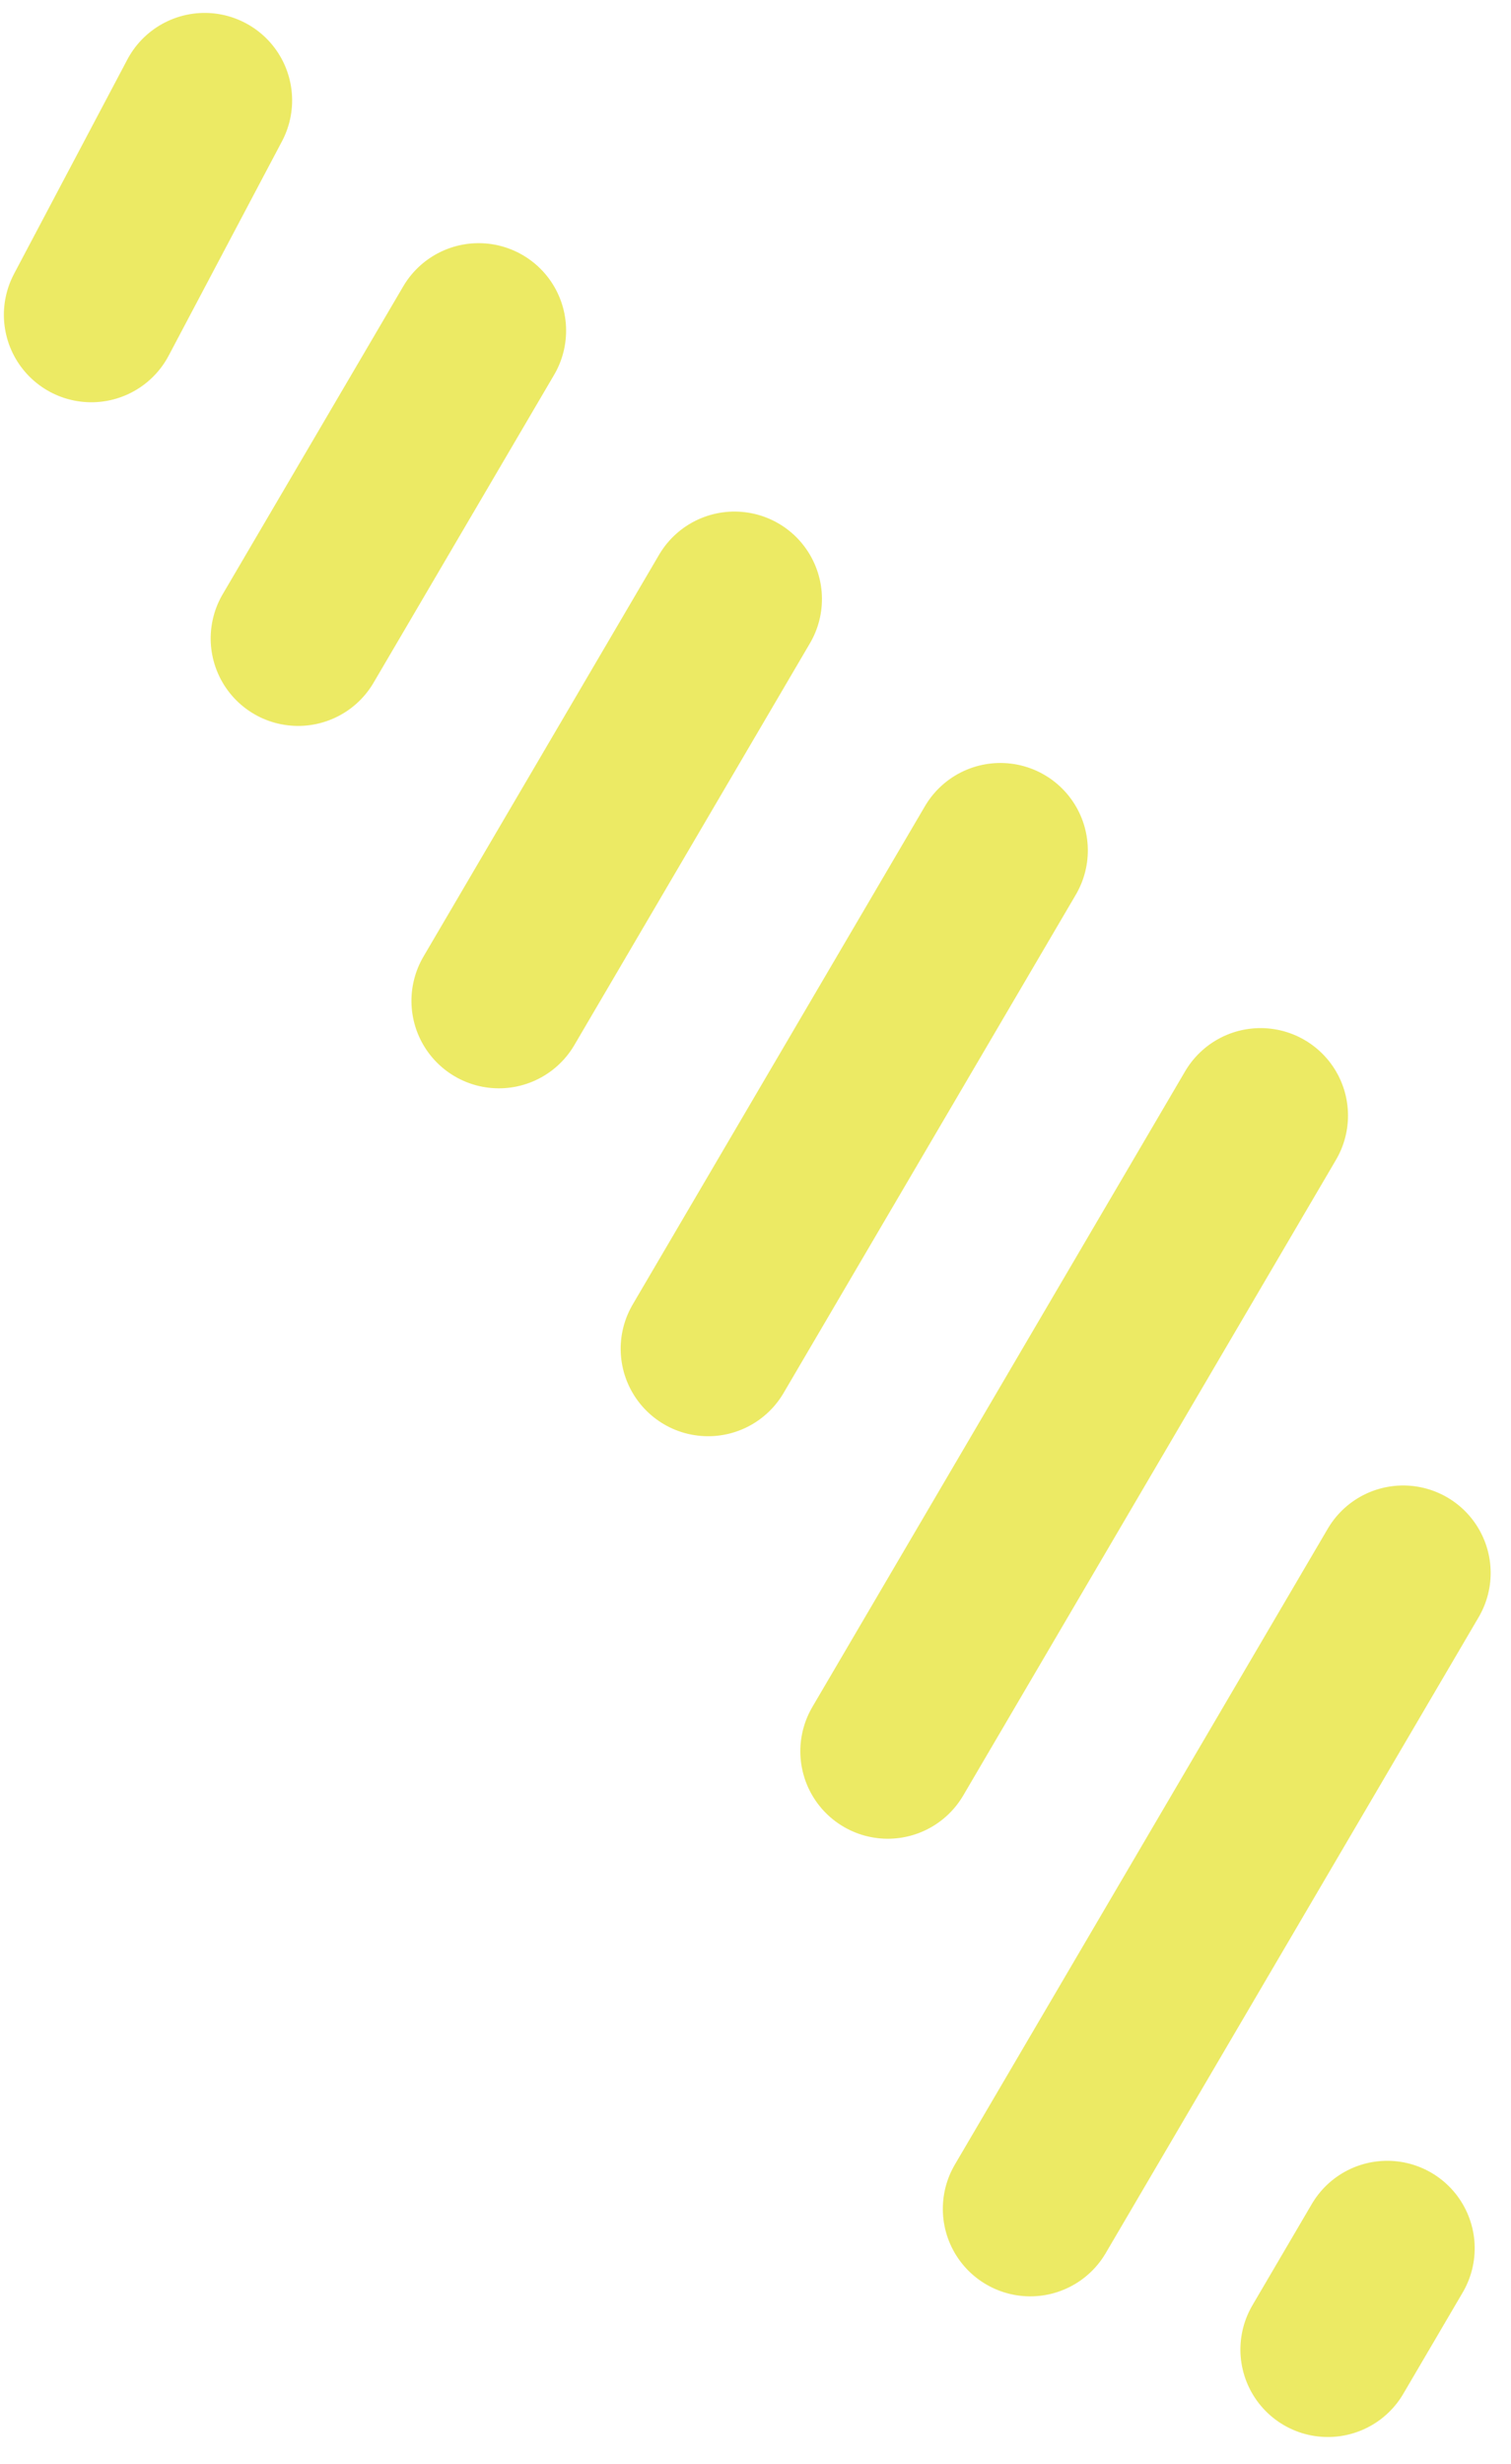<?xml version="1.0" encoding="UTF-8"?>
<svg width="46px" height="75px" viewBox="0 0 46 75" version="1.1" xmlns="http://www.w3.org/2000/svg" xmlns:xlink="http://www.w3.org/1999/xlink">
    <!-- Generator: Sketch 47.1 (45422) - http://www.bohemiancoding.com/sketch -->
    <title>Page 1 Copy 9</title>
    <desc>Created with Sketch.</desc>
    <defs></defs>
    <g id="Welcome" stroke="none" stroke-width="1" fill="none" fill-rule="evenodd">
        <g id="Desktop-Copy" transform="translate(-38, -107)">
            <g id="Page-1-Copy-9" transform="translate(65, 142.5) rotate(63) translate(-65, -142.5) translate(26, 131)">
                <path d="M57.164,3.114 L69.256,22.017" id="Fill-1" fill="#ECEA64"></path>
                <path d="M57.164,3.114 L69.256,22.017" id="Stroke-2" stroke="#ECEA64" stroke-width="5.325" stroke-linecap="round"></path>
                <path d="M75.258,12.879 L77.184,15.889" id="Fill-4" fill="#ECEA64"></path>
                <path d="M75.258,12.879 L77.184,15.889" id="Stroke-5" stroke="#ECEA64" stroke-width="5.325" stroke-linecap="round"></path>
                <path d="M42.788,0.663 L54.876,19.559" id="Fill-7" fill="#ECEA64"></path>
                <path d="M42.788,0.663 L54.876,19.559" id="Stroke-8" stroke="#ECEA64" stroke-width="5.325" stroke-linecap="round"></path>
                <path d="M32.002,4.057 L41.477,18.87" id="Fill-10" fill="#ECEA64"></path>
                <path d="M32.002,4.057 L41.477,18.87" id="Stroke-11" stroke="#ECEA64" stroke-width="5.325" stroke-linecap="round"></path>
                <path d="M21.509,7.795 L29.15,19.738" id="Fill-13" fill="#ECEA64"></path>
                <path d="M21.509,7.795 L29.15,19.738" id="Stroke-14" stroke="#ECEA64" stroke-width="5.325" stroke-linecap="round"></path>
                <path d="M10.694,11.026 L16.547,20.176" id="Fill-16" fill="#ECEA64"></path>
                <path d="M10.694,11.026 L16.547,20.176" id="Stroke-17" stroke="#ECEA64" stroke-width="5.325" stroke-linecap="round"></path>
                <path d="M0.663,15.276 L4.911,21.313" id="Fill-19" fill="#ECEA64"></path>
                <path d="M0.663,15.276 L4.911,21.313" id="Stroke-20" stroke="#ECEA64" stroke-width="5.325" stroke-linecap="round"></path>
            </g>
        </g>
    </g>
</svg>